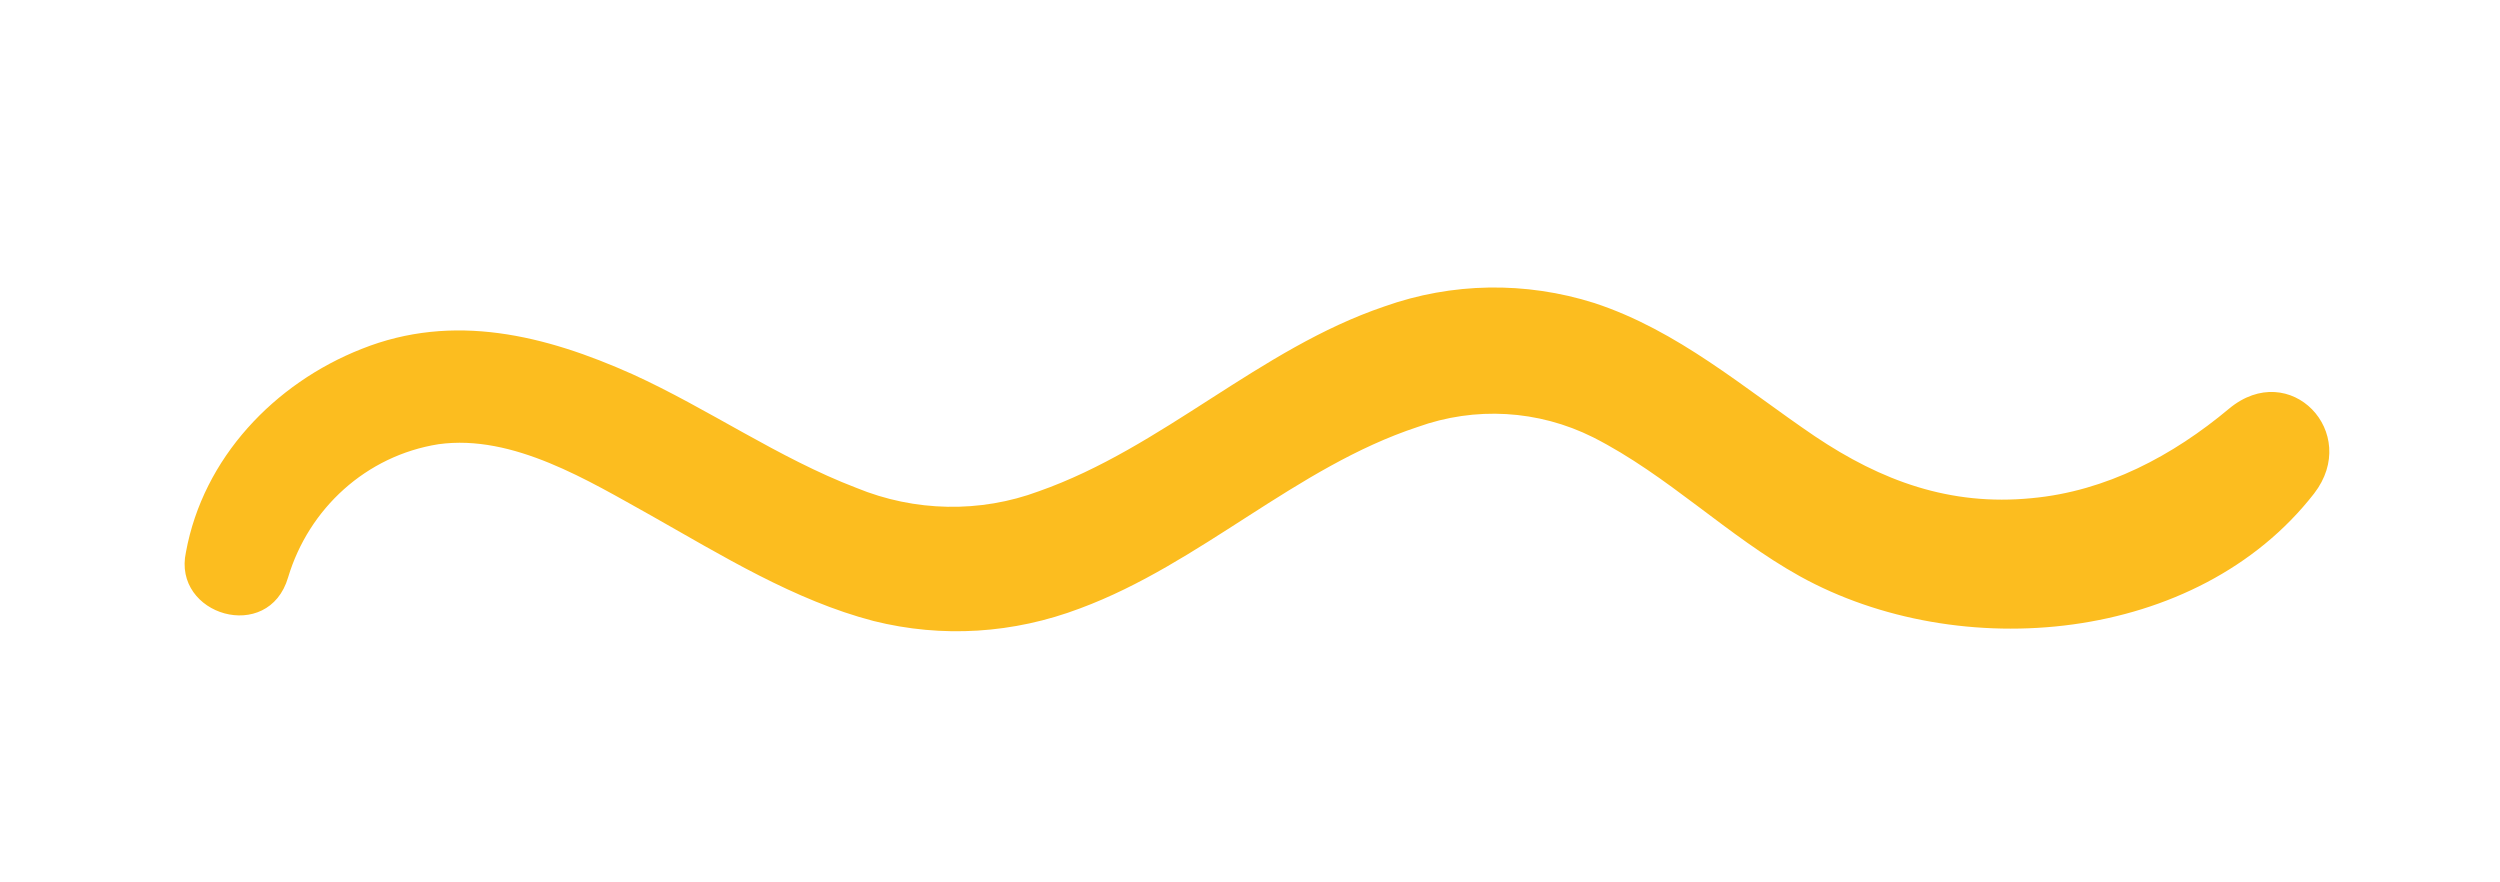 <?xml version="1.0" encoding="utf-8"?>
<!-- Generator: Adobe Illustrator 27.1.1, SVG Export Plug-In . SVG Version: 6.00 Build 0)  -->
<svg version="1.1" id="Layer_1" xmlns="http://www.w3.org/2000/svg" xmlns:xlink="http://www.w3.org/1999/xlink" x="0px" y="0px"
	 viewBox="0 0 217.8 76.8" style="enable-background:new 0 0 217.8 76.8;" xml:space="preserve">
<style type="text/css">
	.st0{fill:#FCBD1F;}
</style>
<g id="Group_566">
	<path id="Path_192" class="st0" d="M25.1,50.3c1.8-6,6.8-10.6,13.1-11.6c6.5-0.9,13.1,3.2,18.5,6.2c6.2,3.5,12.5,7.4,19.4,9.2
		c6,1.5,12.2,1.1,18-1.1c10.5-3.9,18.8-12.3,29.4-15.8c5-1.8,10.5-1.5,15.3,0.9c6.5,3.3,11.7,8.6,18,12.1
		c13.9,7.7,34.6,5.9,44.8-7.2c4.1-5.3-2.1-11.8-7.4-7.4c-4.9,4.1-10.7,7.2-17.2,7.8c-7.1,0.7-13.1-1.5-18.9-5.4
		c-6.2-4.2-11.9-9.2-19.2-11.6c-6-1.9-12.4-1.8-18.3,0.3c-10.9,3.7-19.3,12.3-30.1,16.1c-5.1,1.9-10.8,1.8-15.9-0.3
		c-6.8-2.6-12.9-6.9-19.5-9.9c-7.6-3.4-15.6-5.4-23.6-2.2c-7.6,3-13.8,9.5-15.3,17.7C15,53.6,23.4,56.1,25.1,50.3"/>
</g>
</svg>
